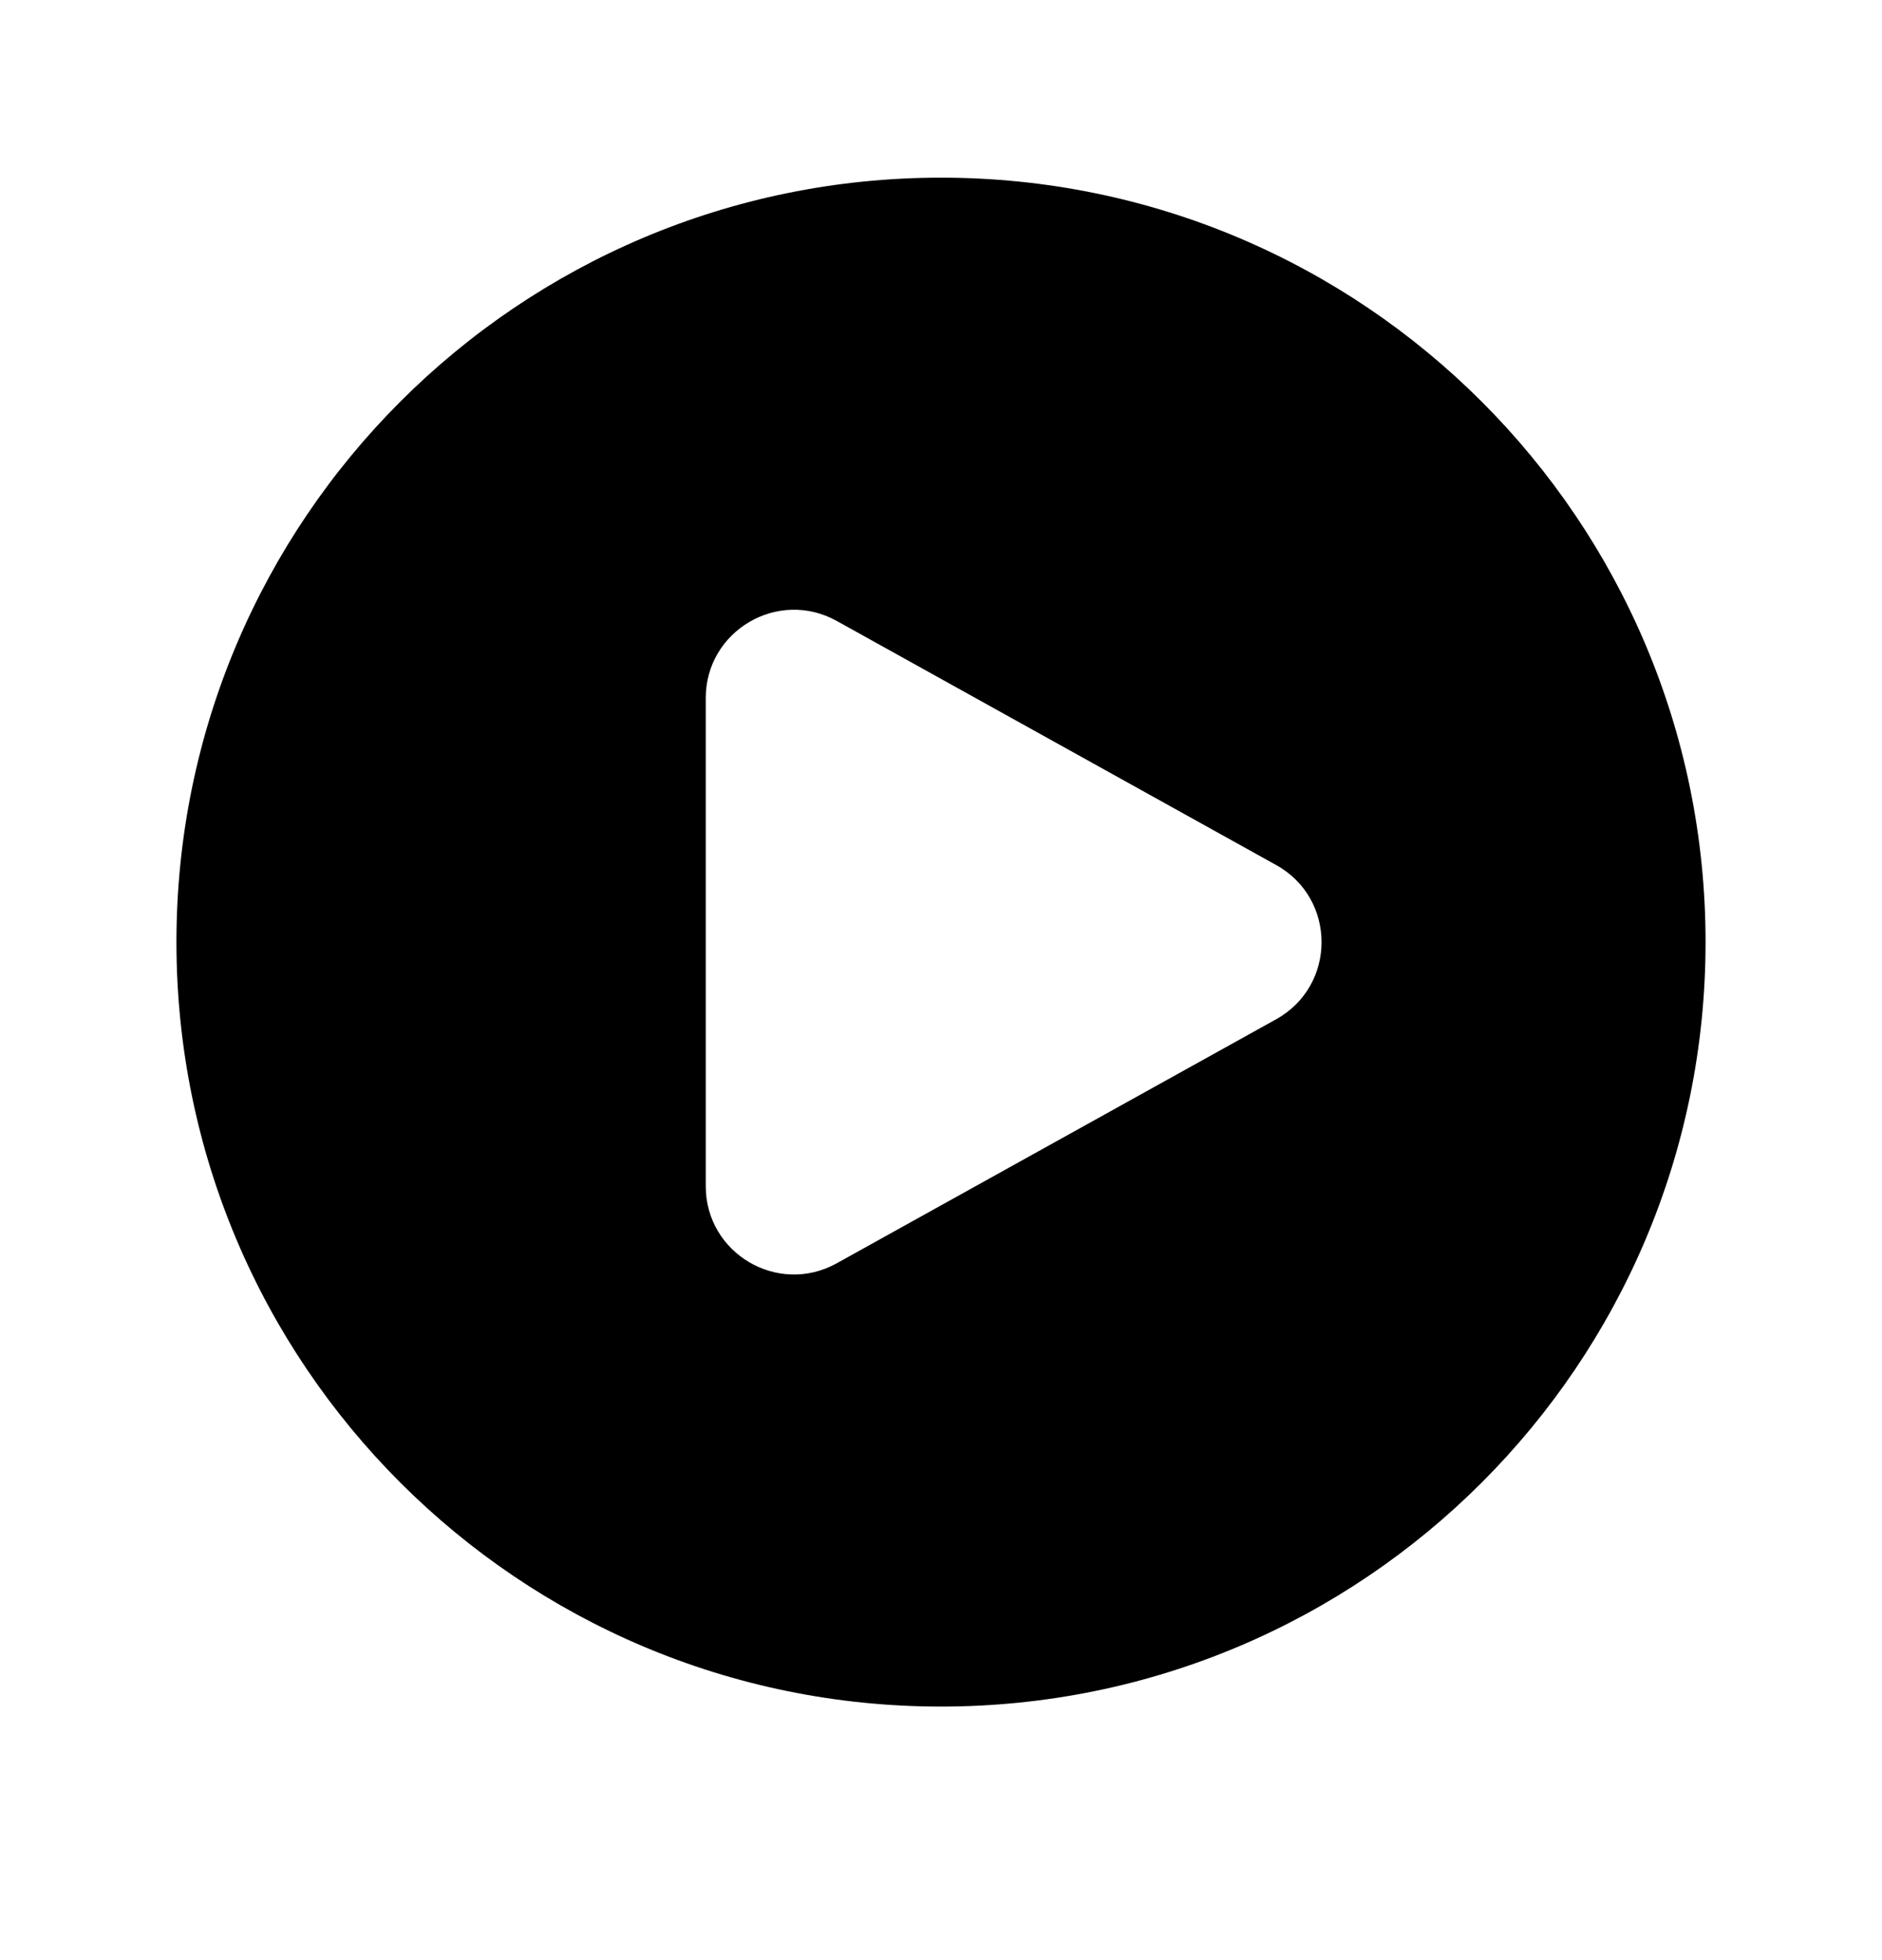 <svg width="24" height="25" viewBox="0 0 24 25" fill="none" xmlns="http://www.w3.org/2000/svg">
<path fill-rule="evenodd" clip-rule="evenodd" d="M2.25 12.016C2.25 6.631 6.615 2.266 12 2.266C17.385 2.266 21.75 6.631 21.75 12.016C21.75 17.401 17.385 21.766 12 21.766C6.615 21.766 2.25 17.401 2.25 12.016ZM16.274 11.033C17.046 11.461 17.046 12.571 16.274 13L10.671 16.112C9.921 16.529 9 15.987 9 15.129V8.903C9 8.046 9.921 7.503 10.671 7.92L16.274 11.033Z" fill="black"/>
</svg>
